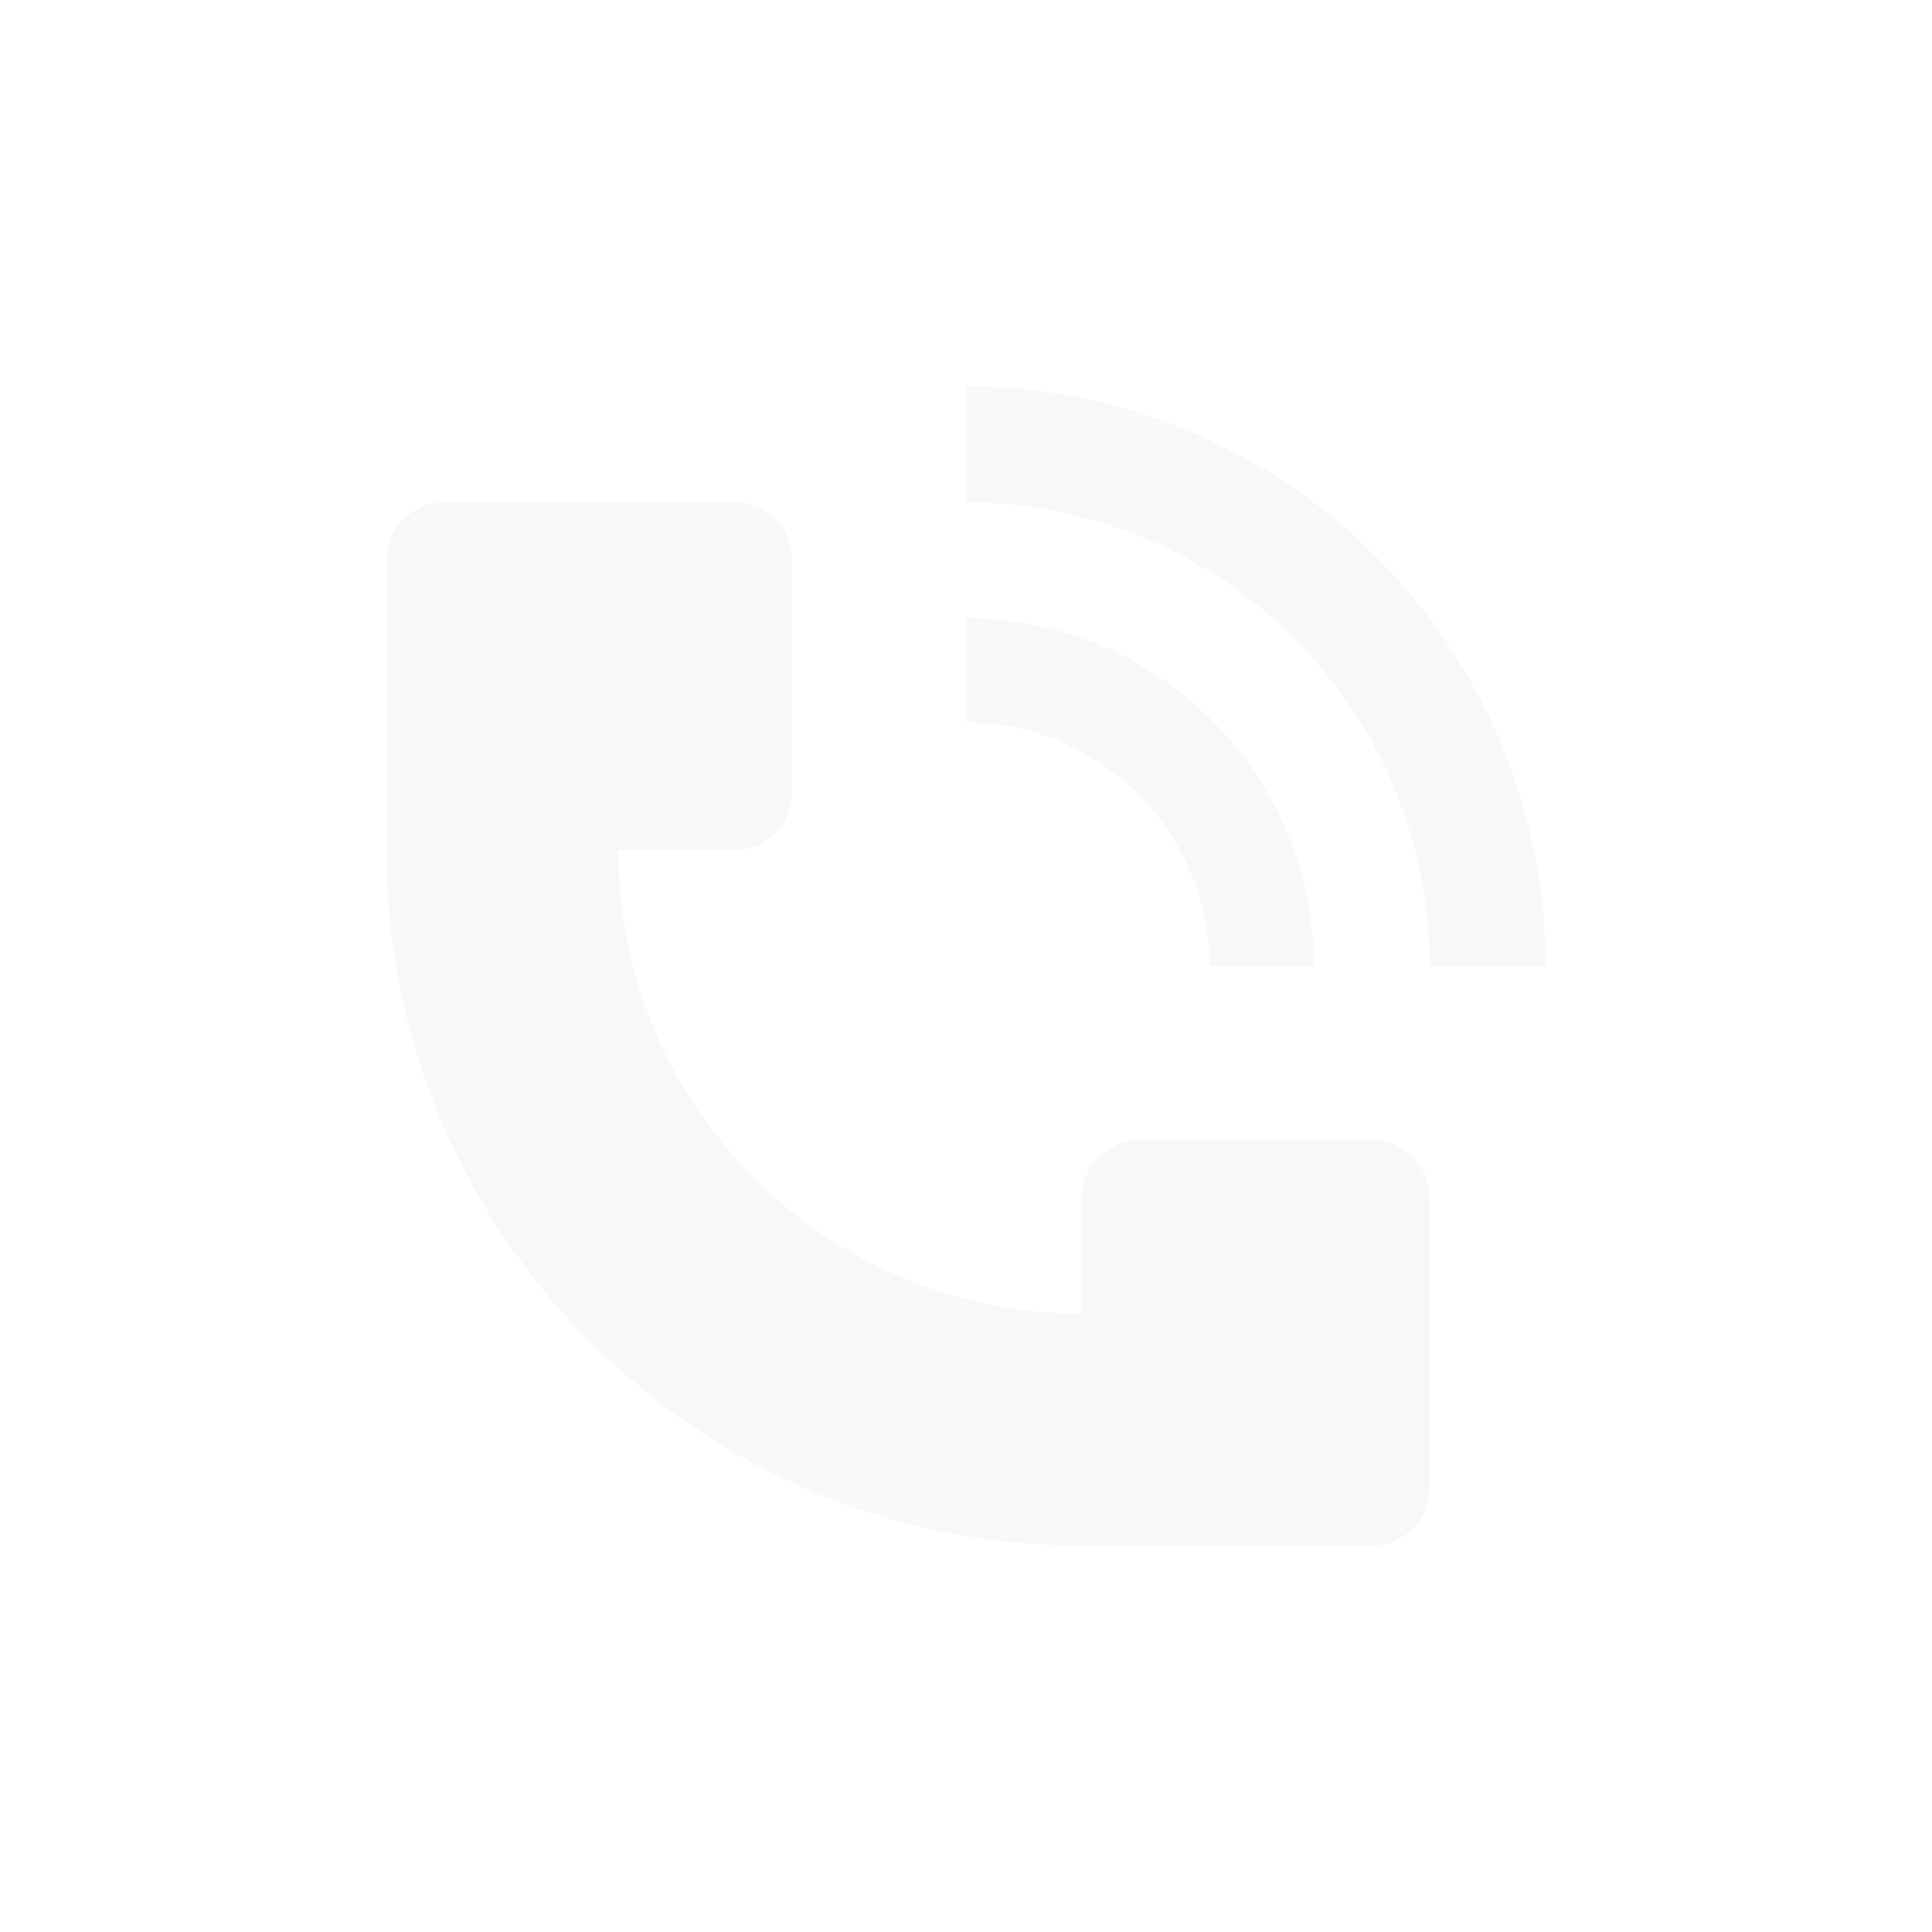 <svg width="20" height="20" viewBox="0 0 20 20" fill="none" xmlns="http://www.w3.org/2000/svg">
<g filter="url(#filter0_d_101_76)">
<path d="M16 6C16 4.409 15.367 2.883 14.242 1.758C13.117 0.633 11.591 0 10 0V1.2C10.949 1.2 11.877 1.482 12.666 2.009C13.456 2.536 14.071 3.286 14.435 4.163C14.676 4.745 14.8 5.37 14.8 6H16ZM4 4.8V1.8C4 1.641 4.063 1.488 4.176 1.376C4.288 1.263 4.441 1.2 4.6 1.2H7.6C7.759 1.2 7.912 1.263 8.024 1.376C8.137 1.488 8.2 1.641 8.2 1.8V4.2C8.2 4.359 8.137 4.512 8.024 4.624C7.912 4.737 7.759 4.8 7.6 4.8H6.4C6.4 6.073 6.906 7.294 7.806 8.194C8.706 9.094 9.927 9.6 11.2 9.6V8.4C11.2 8.241 11.263 8.088 11.376 7.976C11.488 7.863 11.641 7.8 11.8 7.8H14.2C14.359 7.8 14.512 7.863 14.624 7.976C14.737 8.088 14.8 8.241 14.8 8.4V11.4C14.8 11.559 14.737 11.712 14.624 11.824C14.512 11.937 14.359 12 14.2 12H11.2C7.224 12 4 8.776 4 4.8Z" fill="#F8F8F8"/>
<path d="M13.326 4.623C13.507 5.059 13.6 5.528 13.6 6H12.52C12.52 5.669 12.455 5.342 12.328 5.036C12.202 4.73 12.016 4.452 11.782 4.218C11.548 3.984 11.27 3.799 10.964 3.672C10.659 3.545 10.331 3.48 10 3.48V2.4C10.712 2.4 11.408 2.612 12 3.007C12.592 3.403 13.053 3.965 13.326 4.623Z" fill="#F8F8F8"/>
</g>
<defs>
<filter id="filter0_d_101_76" x="0" y="0" width="20" height="20" filterUnits="userSpaceOnUse" color-interpolation-filters="sRGB">
<feFlood flood-opacity="0" result="BackgroundImageFix"/>
<feColorMatrix in="SourceAlpha" type="matrix" values="0 0 0 0 0 0 0 0 0 0 0 0 0 0 0 0 0 0 127 0" result="hardAlpha"/>
<feOffset dy="4"/>
<feGaussianBlur stdDeviation="2"/>
<feComposite in2="hardAlpha" operator="out"/>
<feColorMatrix type="matrix" values="0 0 0 0 0 0 0 0 0 0 0 0 0 0 0 0 0 0 0.25 0"/>
<feBlend mode="normal" in2="BackgroundImageFix" result="effect1_dropShadow_101_76"/>
<feBlend mode="normal" in="SourceGraphic" in2="effect1_dropShadow_101_76" result="shape"/>
</filter>
</defs>
</svg>
